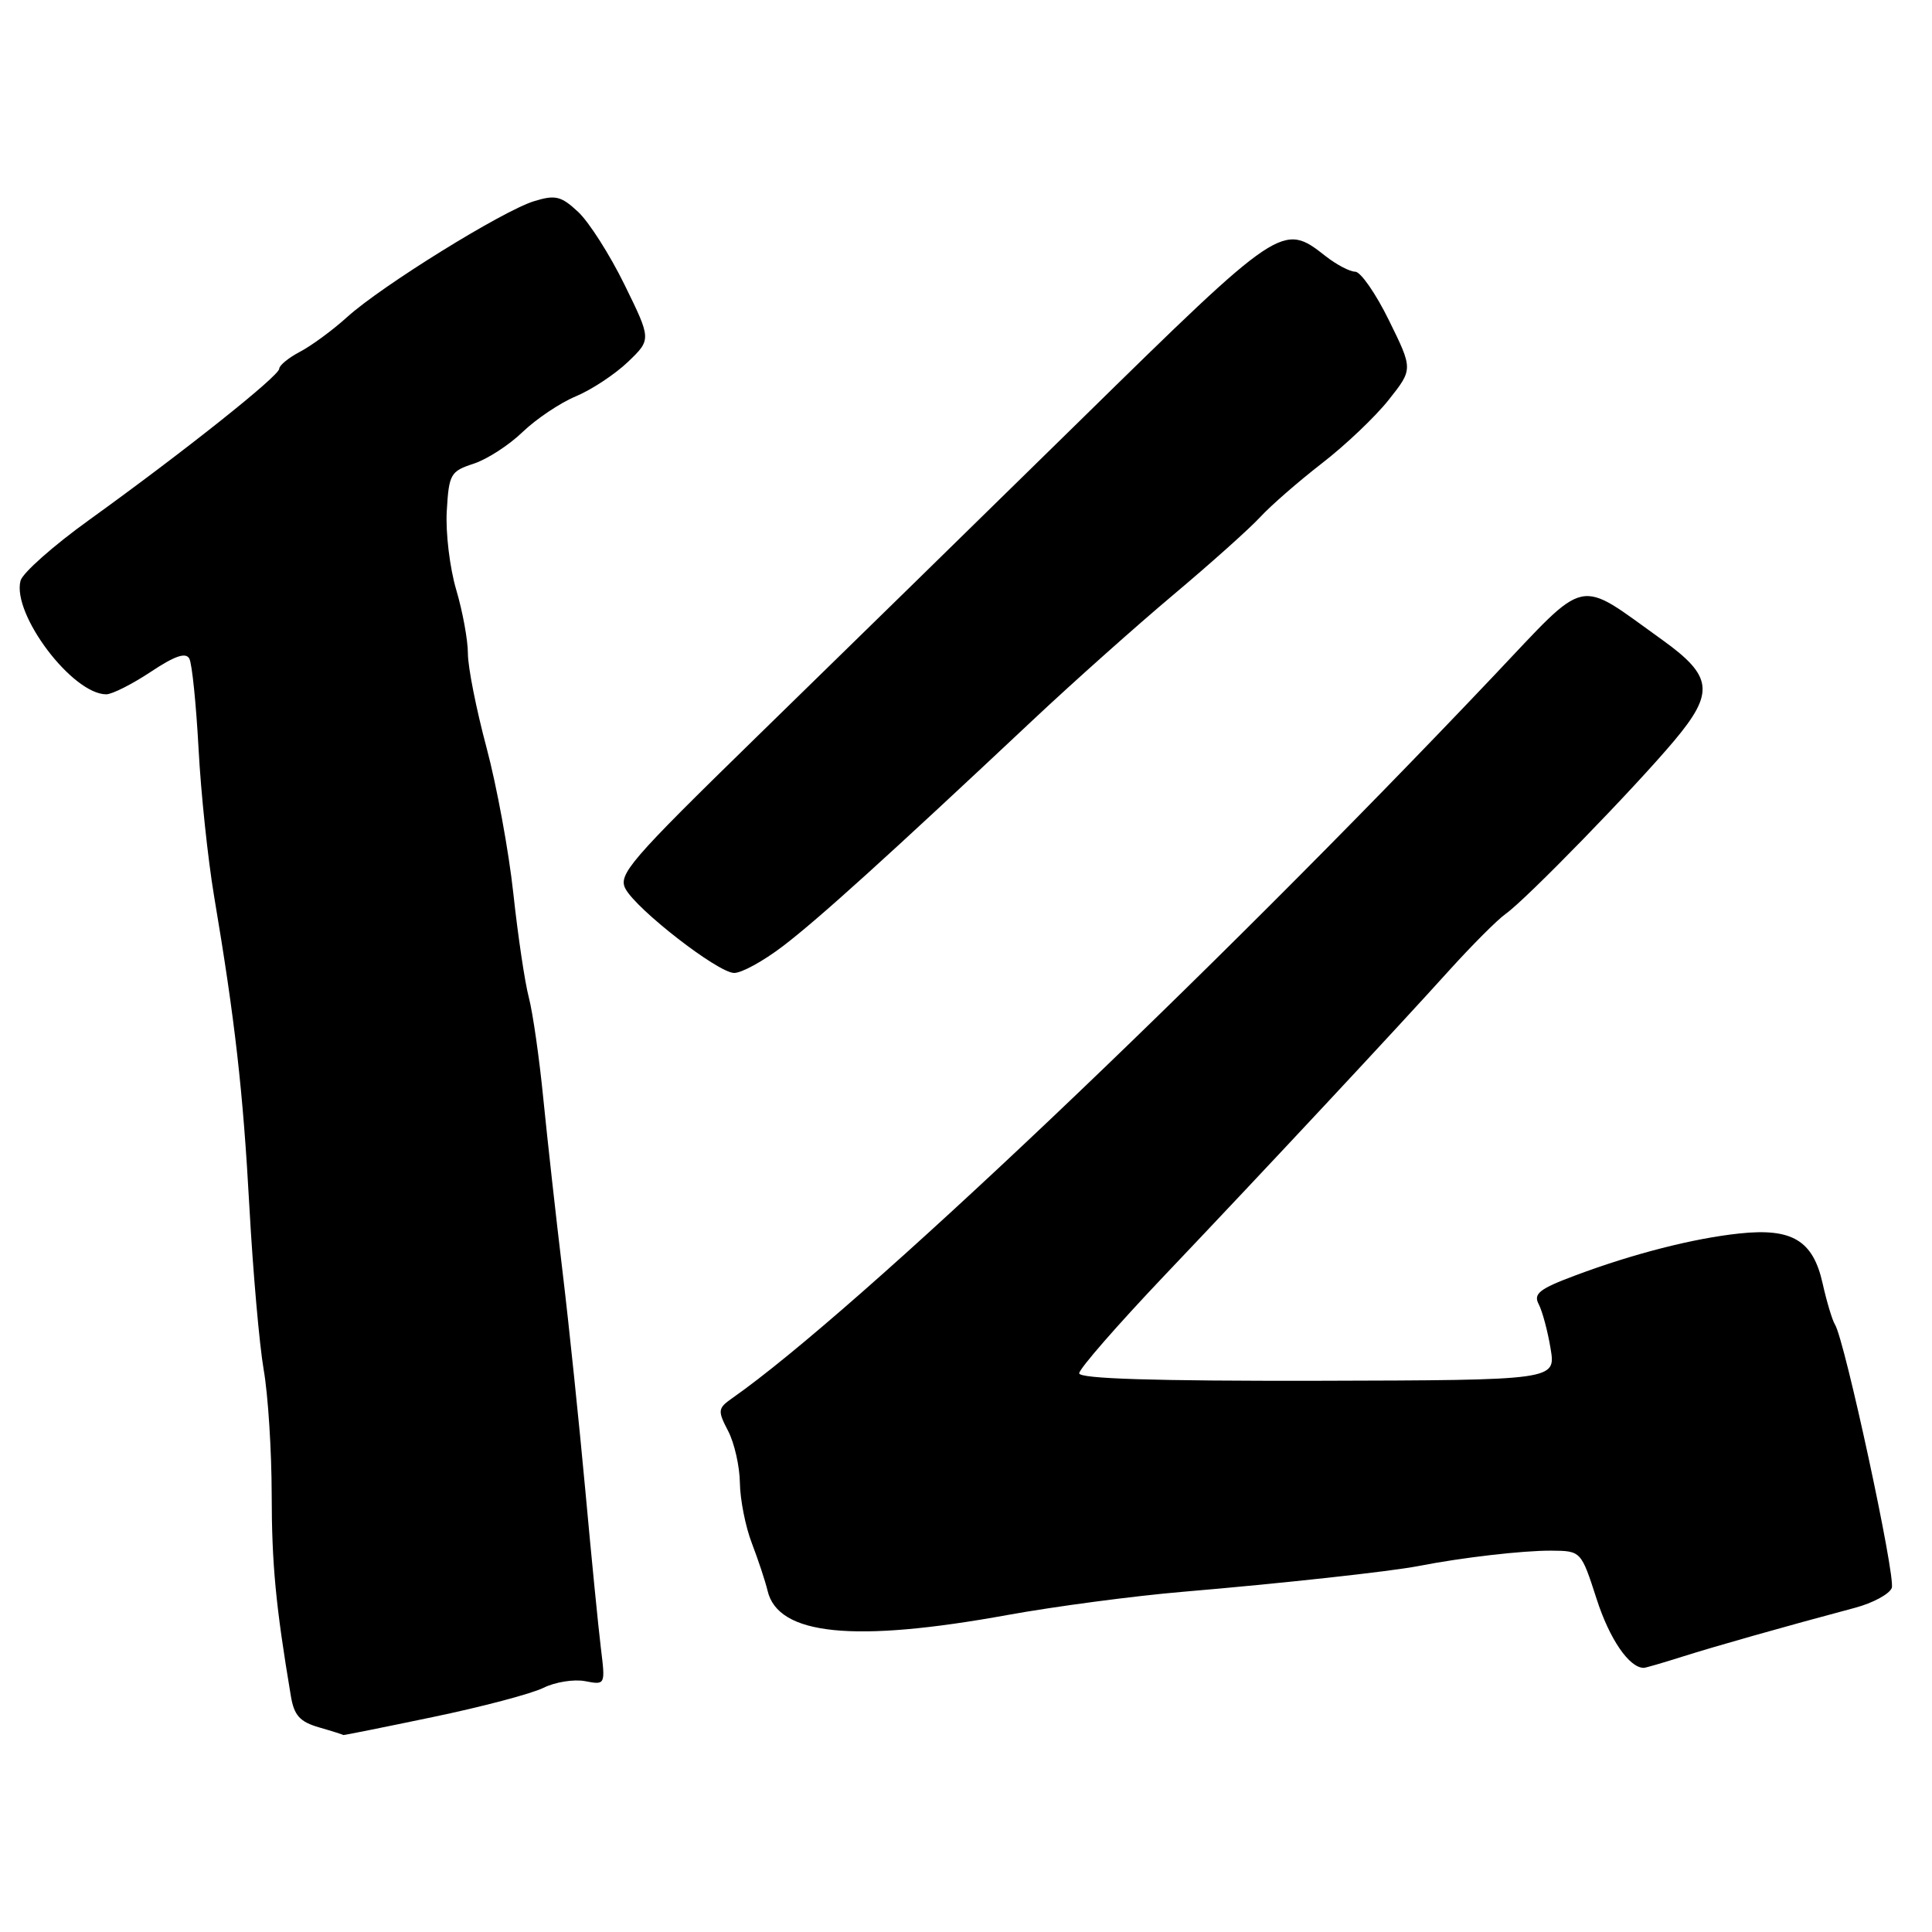 <?xml version="1.0" encoding="UTF-8" standalone="no"?>
<!DOCTYPE svg PUBLIC "-//W3C//DTD SVG 1.1//EN" "http://www.w3.org/Graphics/SVG/1.1/DTD/svg11.dtd" >
<svg xmlns="http://www.w3.org/2000/svg" xmlns:xlink="http://www.w3.org/1999/xlink" version="1.1" viewBox="0 0 256 256">
 <g >
 <path fill="currentColor"
d=" M 57.34 227.52 C 63.85 226.17 70.45 224.42 72.00 223.65 C 73.55 222.88 76.04 222.48 77.52 222.76 C 80.22 223.28 80.22 223.27 79.62 218.39 C 79.29 215.70 78.36 206.30 77.56 197.50 C 76.75 188.70 75.40 175.65 74.54 168.50 C 73.68 161.35 72.54 151.07 72.00 145.66 C 71.47 140.25 70.60 134.18 70.07 132.16 C 69.54 130.15 68.62 123.95 68.02 118.39 C 67.42 112.83 65.82 104.13 64.47 99.07 C 63.11 94.00 62.00 88.39 62.00 86.61 C 62.00 84.82 61.30 81.01 60.45 78.14 C 59.60 75.27 59.03 70.57 59.20 67.71 C 59.48 62.82 59.70 62.44 62.74 61.45 C 64.53 60.87 67.45 58.98 69.24 57.25 C 71.04 55.52 74.21 53.39 76.29 52.52 C 78.38 51.65 81.48 49.60 83.20 47.96 C 86.31 44.98 86.31 44.98 82.76 37.74 C 80.81 33.76 78.04 29.41 76.61 28.08 C 74.35 25.97 73.59 25.79 70.76 26.66 C 66.58 27.95 50.56 37.88 46.00 42.01 C 44.08 43.75 41.26 45.82 39.75 46.61 C 38.24 47.40 37.00 48.42 37.00 48.86 C 37.00 49.80 24.38 59.84 11.86 68.86 C 7.10 72.28 2.99 75.92 2.72 76.95 C 1.57 81.38 9.60 92.01 14.09 92.00 C 14.87 91.99 17.51 90.66 19.98 89.02 C 23.17 86.90 24.63 86.40 25.09 87.28 C 25.45 87.95 25.99 93.32 26.31 99.20 C 26.62 105.09 27.55 113.86 28.36 118.70 C 31.15 135.26 32.20 144.51 33.05 160.00 C 33.52 168.53 34.37 178.20 34.94 181.50 C 35.52 184.80 35.99 192.22 36.00 198.00 C 36.01 207.28 36.54 212.81 38.54 224.73 C 38.97 227.31 39.73 228.15 42.29 228.89 C 44.06 229.40 45.50 229.86 45.50 229.90 C 45.50 229.95 50.83 228.88 57.34 227.52 Z  M 222.87 219.53 C 227.26 218.14 236.29 215.58 245.80 213.04 C 248.17 212.41 250.36 211.22 250.67 210.41 C 251.22 208.98 244.43 177.53 243.14 175.50 C 242.79 174.95 242.05 172.49 241.50 170.03 C 240.23 164.36 237.46 162.70 230.50 163.44 C 224.41 164.08 216.40 166.13 208.74 169.00 C 203.97 170.78 203.15 171.43 203.89 172.82 C 204.37 173.74 205.08 176.39 205.46 178.69 C 206.16 182.88 206.16 182.88 174.58 182.96 C 152.94 183.00 143.00 182.69 143.00 181.97 C 143.00 181.38 148.06 175.58 154.25 169.06 C 168.01 154.58 184.83 136.55 192.09 128.51 C 195.07 125.22 198.40 121.88 199.50 121.10 C 202.25 119.15 216.54 104.46 221.85 98.14 C 227.21 91.75 226.95 89.59 220.26 84.79 C 208.76 76.56 210.63 76.16 197.89 89.59 C 159.83 129.74 113.31 173.86 97.03 185.26 C 95.11 186.61 95.07 186.90 96.48 189.61 C 97.31 191.20 98.01 194.30 98.04 196.50 C 98.07 198.70 98.78 202.30 99.63 204.50 C 100.47 206.70 101.41 209.53 101.71 210.79 C 103.10 216.69 113.15 217.70 133.53 213.99 C 139.83 212.85 150.27 211.47 156.74 210.92 C 169.84 209.81 184.19 208.24 188.00 207.50 C 193.71 206.38 201.80 205.45 205.52 205.47 C 209.50 205.50 209.50 205.50 211.56 211.87 C 213.27 217.19 215.88 221.00 217.81 221.00 C 218.04 221.00 220.32 220.34 222.87 219.53 Z  M 103.74 125.37 C 108.42 121.81 117.71 113.40 136.84 95.43 C 142.15 90.44 150.55 82.95 155.50 78.79 C 160.45 74.63 165.62 70.00 167.00 68.50 C 168.38 67.00 172.04 63.81 175.15 61.40 C 178.26 59.00 182.25 55.21 184.02 52.97 C 187.23 48.92 187.23 48.92 184.05 42.46 C 182.31 38.91 180.29 36.00 179.57 36.00 C 178.86 36.00 177.09 35.07 175.65 33.94 C 169.95 29.46 169.77 29.58 143.16 55.68 C 129.60 68.98 110.23 87.92 100.13 97.77 C 83.49 114.01 81.87 115.89 82.88 117.77 C 84.36 120.53 95.03 128.82 97.24 128.92 C 98.20 128.97 101.12 127.37 103.74 125.37 Z "/>
</g>
</svg>